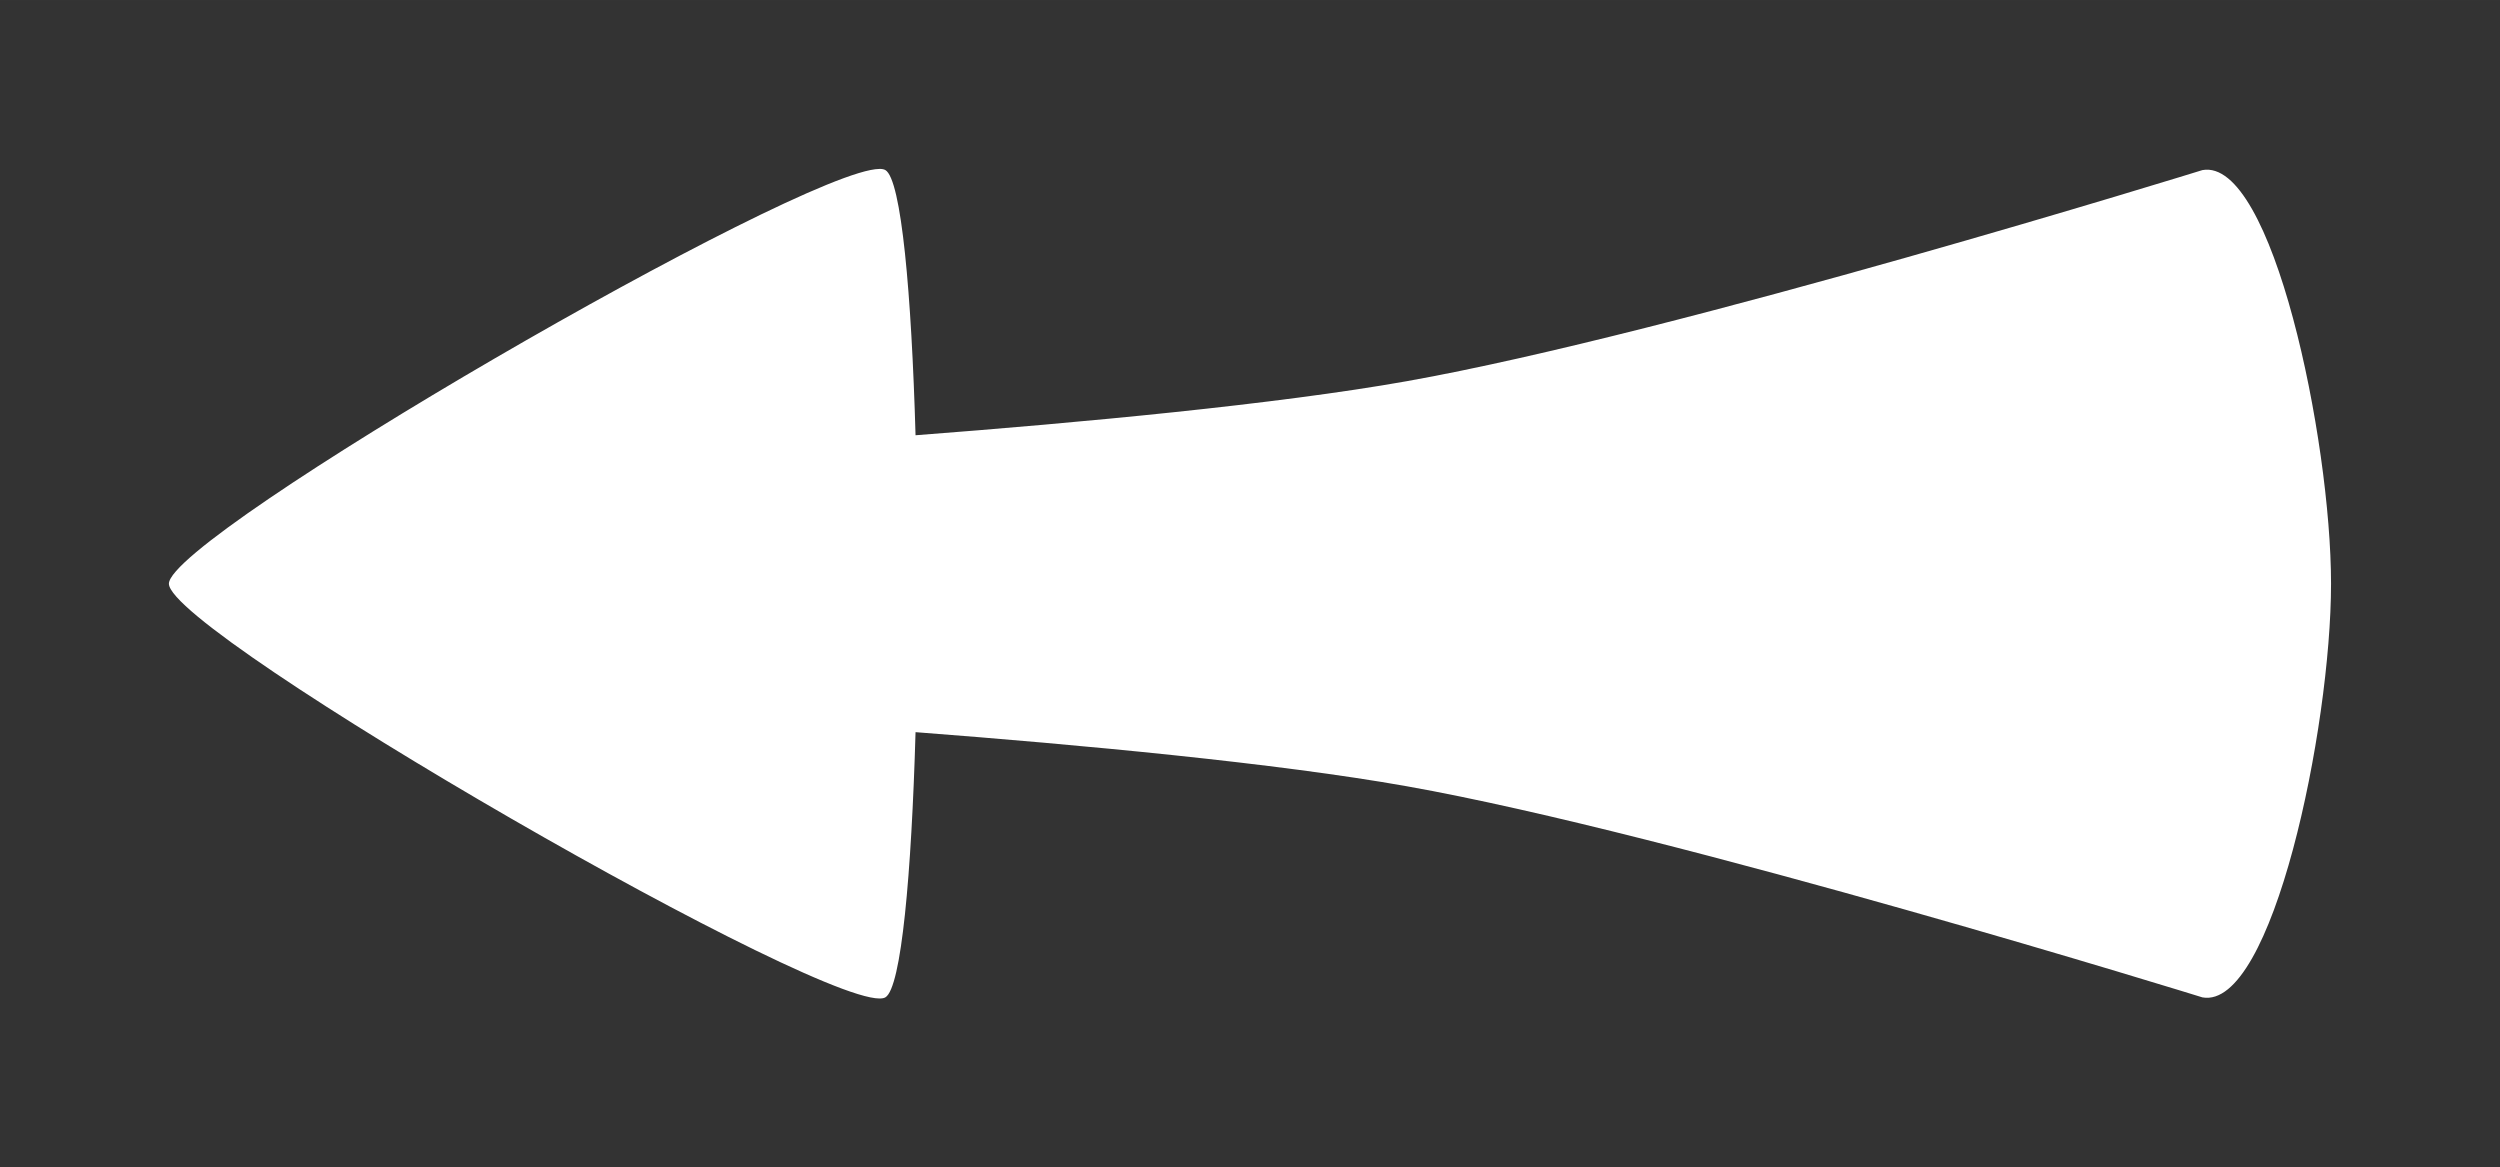<?xml version="1.0" encoding="UTF-8" standalone="no"?>
<svg
   xmlns:dc="http://purl.org/dc/elements/1.1/"
   xmlns:cc="http://creativecommons.org/ns#"
   xmlns:rdf="http://www.w3.org/1999/02/22-rdf-syntax-ns#"
   xmlns:svg="http://www.w3.org/2000/svg"
   xmlns="http://www.w3.org/2000/svg"
   xmlns:sodipodi="http://sodipodi.sourceforge.net/DTD/sodipodi-0.dtd"
   xmlns:inkscape="http://www.inkscape.org/namespaces/inkscape"
   width="296"
   height="138.222"
   viewBox="0 0 78.317 36.571"
   version="1.1"
   id="svg8"
   inkscape:version="1.0 (4035a4fb49, 2020-05-01)"
   sodipodi:docname="Back.svg">
  <rect x="0" y="0" width="78.317" height="36.571" fill="#333333" stroke="none"/>
  <defs
     id="defs2" />
  <sodipodi:namedview
     inkscape:snap-bbox-midpoints="true"
     inkscape:snap-bbox-edge-midpoints="true"
     inkscape:bbox-nodes="true"
     inkscape:bbox-paths="true"
     inkscape:snap-bbox="true"
     inkscape:snap-midpoints="true"
     inkscape:snap-smooth-nodes="false"
     inkscape:snap-intersection-paths="true"
     inkscape:object-paths="true"
     inkscape:snap-page="true"
     inkscape:snap-text-baseline="true"
     inkscape:snap-center="true"
     inkscape:snap-object-midpoints="true"
     id="base"
     pagecolor="#ffffff"
     bordercolor="#666666"
     borderopacity="1.0"
     inkscape:pageopacity="0.0"
     inkscape:pageshadow="2"
     inkscape:zoom="0.64"
     inkscape:cx="619.01452"
     inkscape:cy="530.82787"
     inkscape:document-units="mm"
     inkscape:current-layer="layer1"
     inkscape:document-rotation="0"
     showgrid="false"
     units="px"
     fit-margin-top="20"
     lock-margins="true"
     fit-margin-left="20"
     fit-margin-right="20"
     fit-margin-bottom="20"
     inkscape:window-width="3440"
     inkscape:window-height="1376"
     inkscape:window-x="0"
     inkscape:window-y="27"
     inkscape:window-maximized="1" />
  <g
     inkscape:label="Layer 1"
     inkscape:groupmode="layer"
     id="layer1"
     transform="translate(6.776,498.229)">
    <g
       id="g893">
      <path
         d="m 20.777,-492.937 c -2.462,0.01 -22.262,11.488 -22.262,12.994 0,1.555 21.098,13.736 22.444,12.958 0.504,-0.291 0.819,-3.884 0.946,-8.308 5.173,0.396 11.323,0.971 15.391,1.695 8.463,1.505 24.924,6.614 24.924,6.614 2.19,0.392 4.028,-8.435 4.028,-12.959 -1.6e-5,-4.523 -1.838,-13.35 -4.028,-12.958 0,0 -16.461,5.108 -24.924,6.613 -4.068,0.724 -10.218,1.298 -15.391,1.694 -0.127,-4.424 -0.442,-8.017 -0.946,-8.308 -0.042,-0.024 -0.103,-0.036 -0.183,-0.036 z"
         inkscape:transform-center-y="1.3676324e-05"
         inkscape:transform-center-x="3.7407354"
         style="fill:#ffffff;fill-opacity:1;stroke:none;stroke-width:1.323;stroke-linecap:round;stroke-linejoin:round"
         id="path837" />
    </g>
  </g>
</svg>
